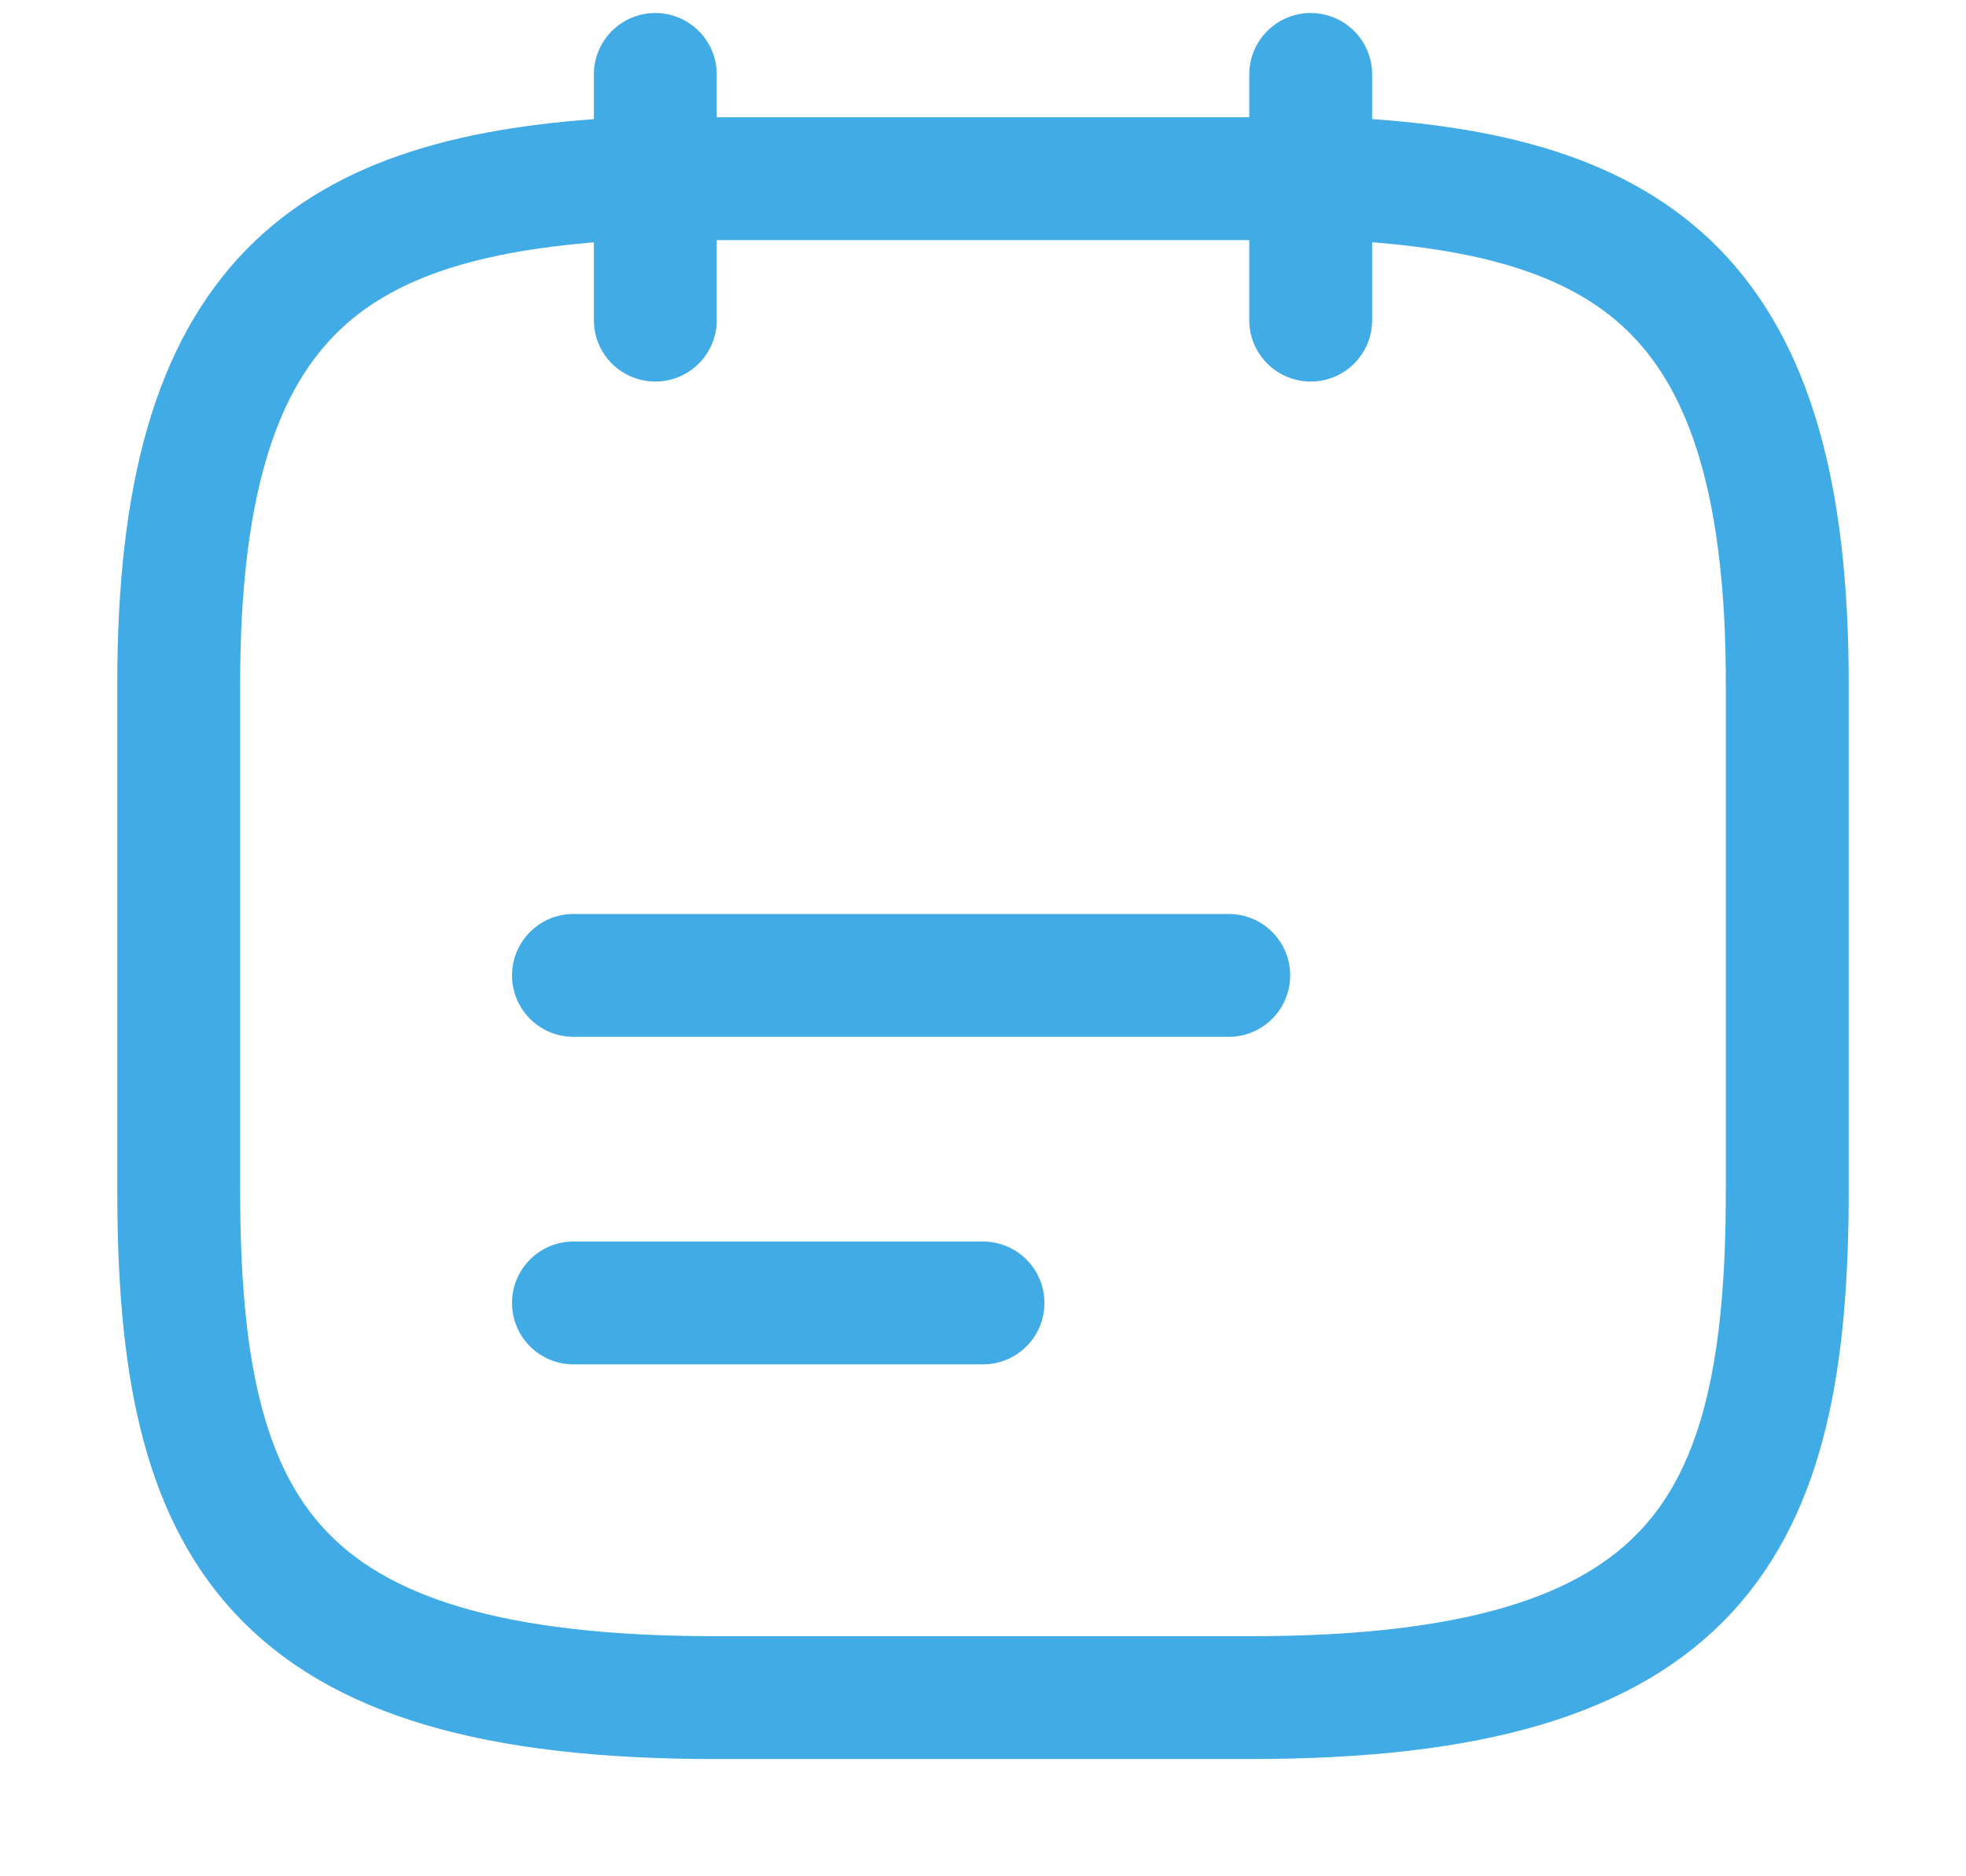 <svg width="22" height="21" viewBox="0 0 22 21" fill="none" xmlns="http://www.w3.org/2000/svg">
    <path d="M7.333 0.833V3.583" stroke="#40ABE4" stroke-width="1.375" stroke-miterlimit="10" stroke-linecap="round" stroke-linejoin="round"/>
    <path d="M14.667 0.833V3.583" stroke="#40ABE4" stroke-width="1.375" stroke-miterlimit="10" stroke-linecap="round" stroke-linejoin="round"/>
    <path d="M6.417 10.917H13.75" stroke="#40ABE4" stroke-width="1.375" stroke-miterlimit="10" stroke-linecap="round" stroke-linejoin="round"/>
    <path d="M6.417 14.583H11" stroke="#40ABE4" stroke-width="1.375" stroke-miterlimit="10" stroke-linecap="round" stroke-linejoin="round"/>
    <path d="M15 2C18.33 2.165 20 3.332 20 7.648V13.324C20 17.108 19 19 14 19H8C3 19 2 17.108 2 13.324V7.648C2 3.332 3.67 2.175 7 2H15Z" stroke="#40ABE4" stroke-width="1.375" stroke-miterlimit="10" stroke-linecap="round" stroke-linejoin="round"/>
</svg>